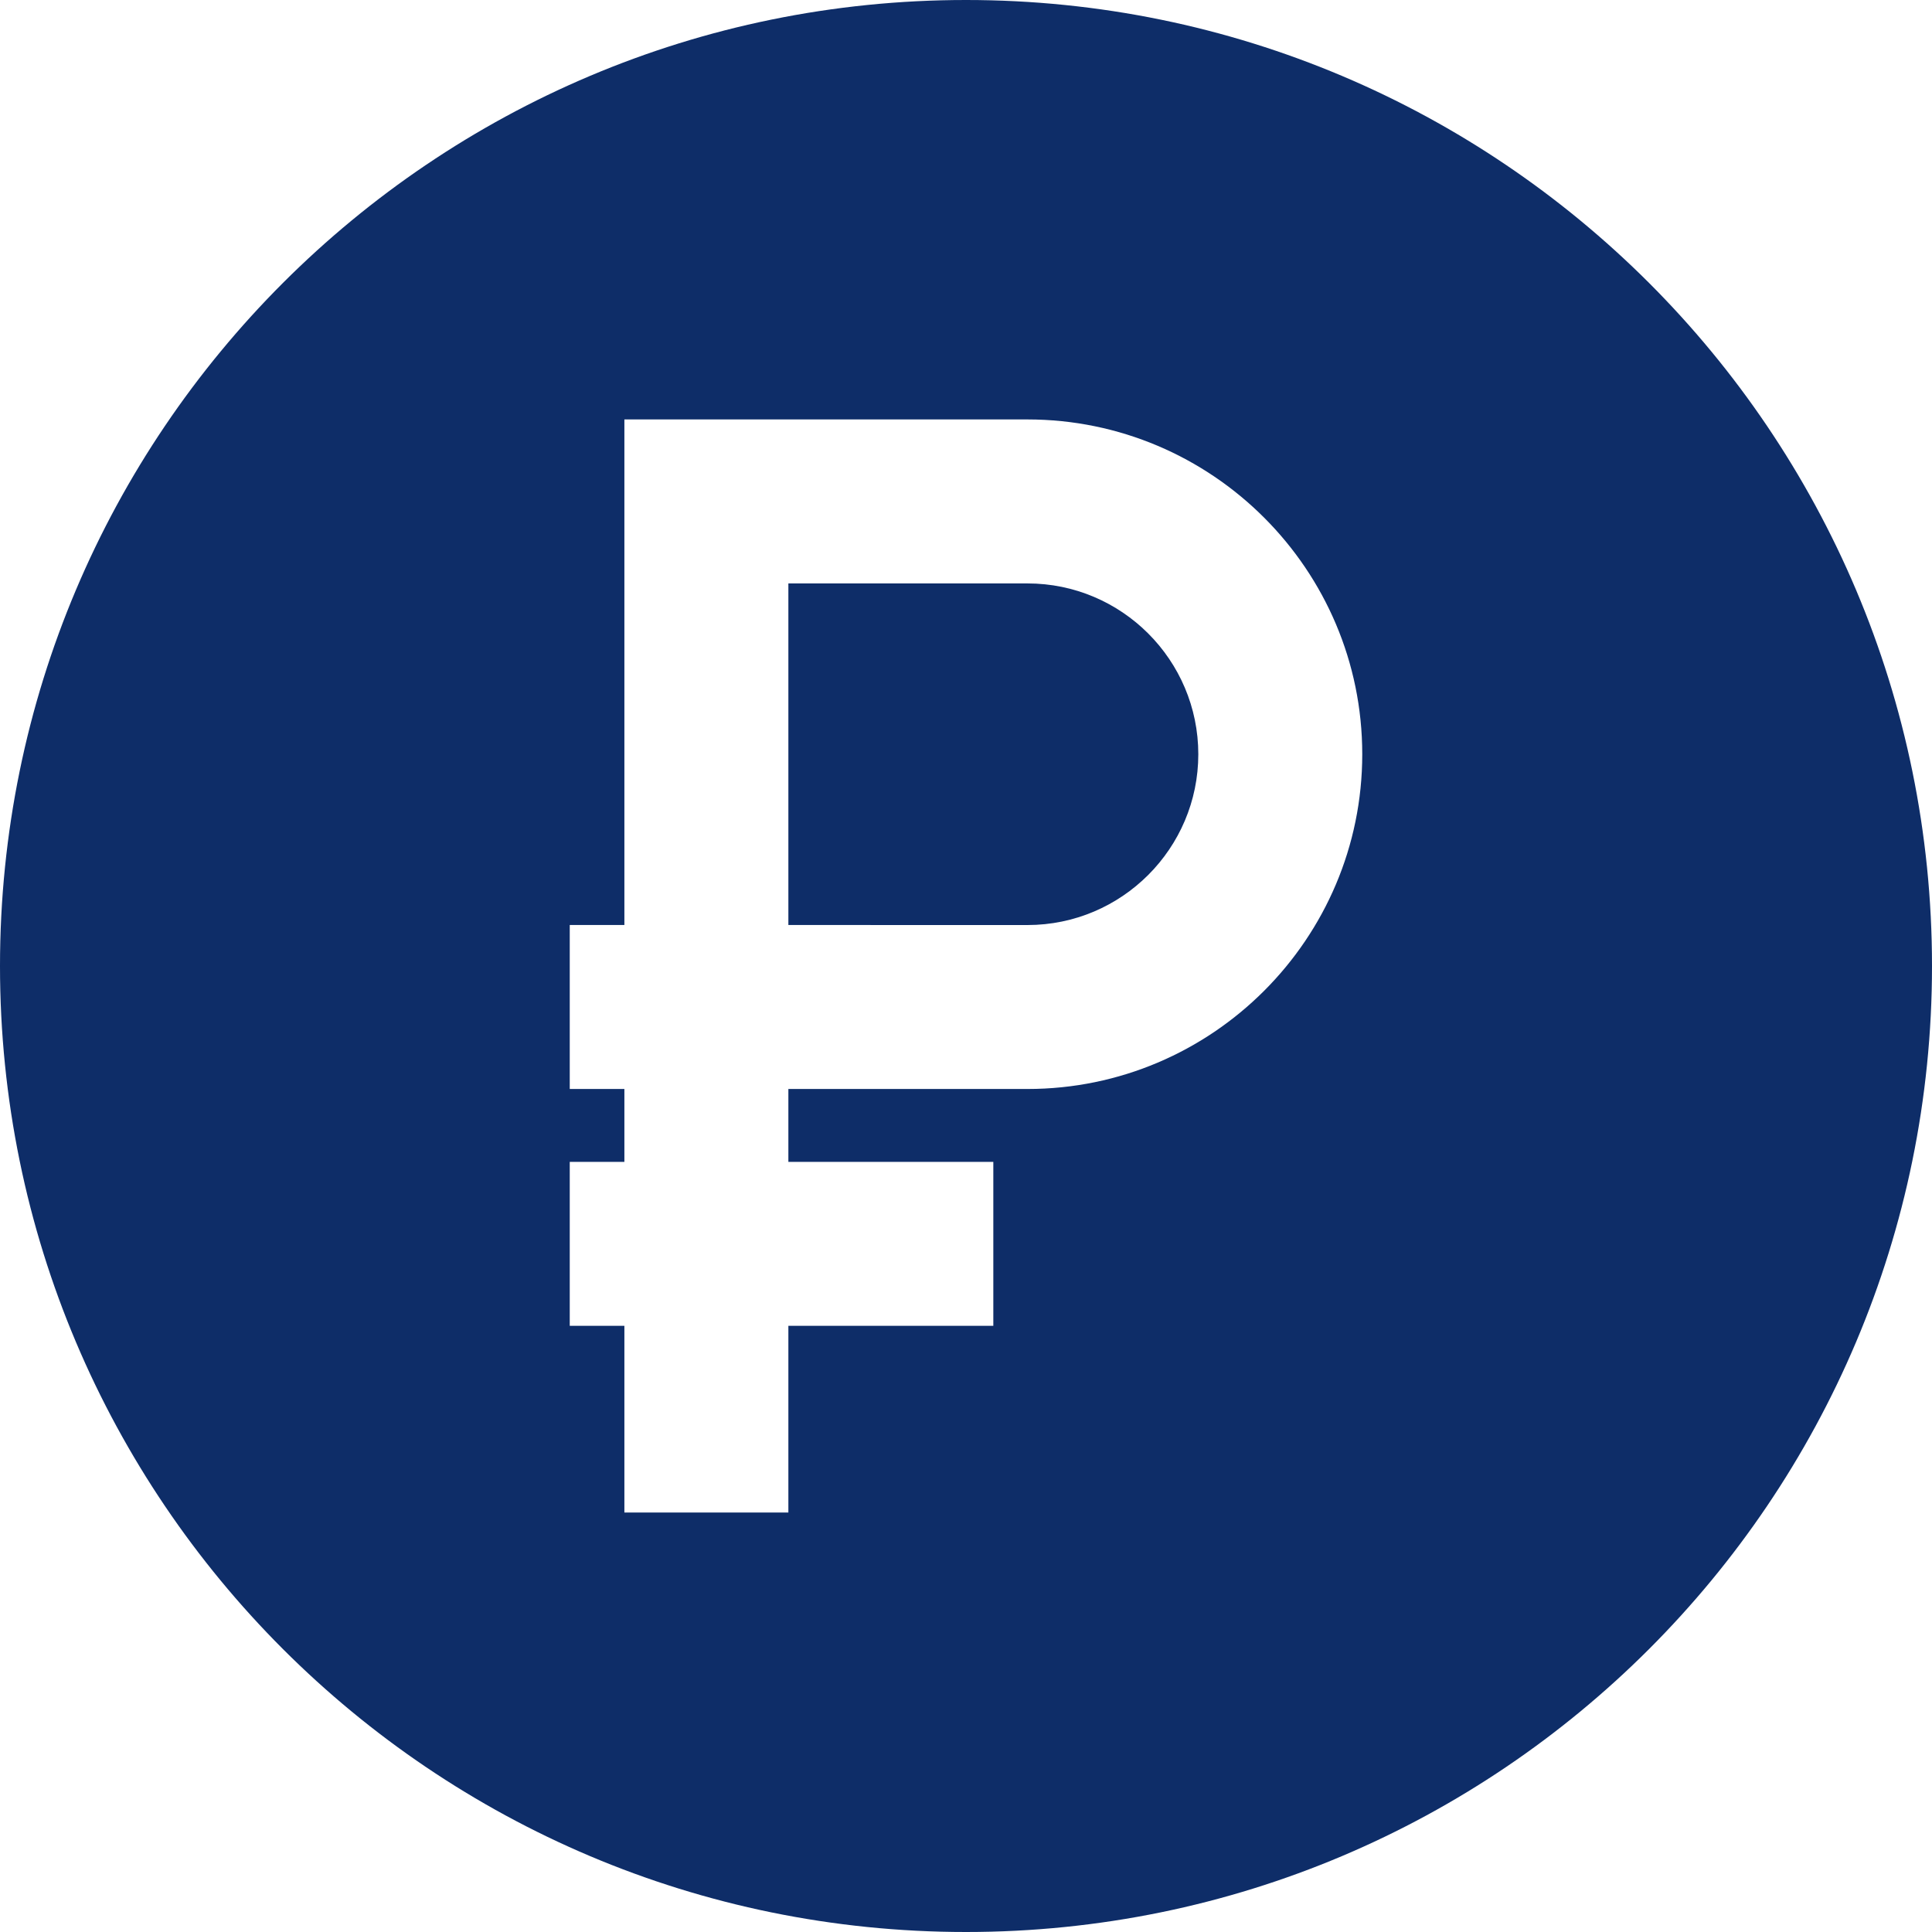 <svg width="50" height="50" viewBox="0 0 50 50" fill="none" xmlns="http://www.w3.org/2000/svg">
<g clip-path="url(#clip0_428_319)">
<path d="M26.591 15.099H20.403V23.939L26.591 23.94C29.029 23.94 31.012 21.957 31.012 19.52C31.012 17.081 29.029 15.099 26.591 15.099Z" fill="#0E2D68"/>
<path d="M25 0C11.193 0 0 11.193 0 25C0 38.807 11.193 50 25 50C38.807 50 50 38.807 50 25C50 11.193 38.807 0 25 0ZM26.591 28.183L20.403 28.183V30.069H25.707V34.312H20.403V39.144H16.159V34.312H14.745V30.069H16.159V28.183H14.745V23.939H16.159V10.855H26.59C31.369 10.855 35.255 14.742 35.255 19.519C35.255 24.297 31.369 28.183 26.591 28.183Z" fill="#0E2D68"/>
</g>
<defs>
<clipPath id="clip0_428_319">
<rect width="50" height="50" fill="white"/>
</clipPath>
</defs>
</svg>
